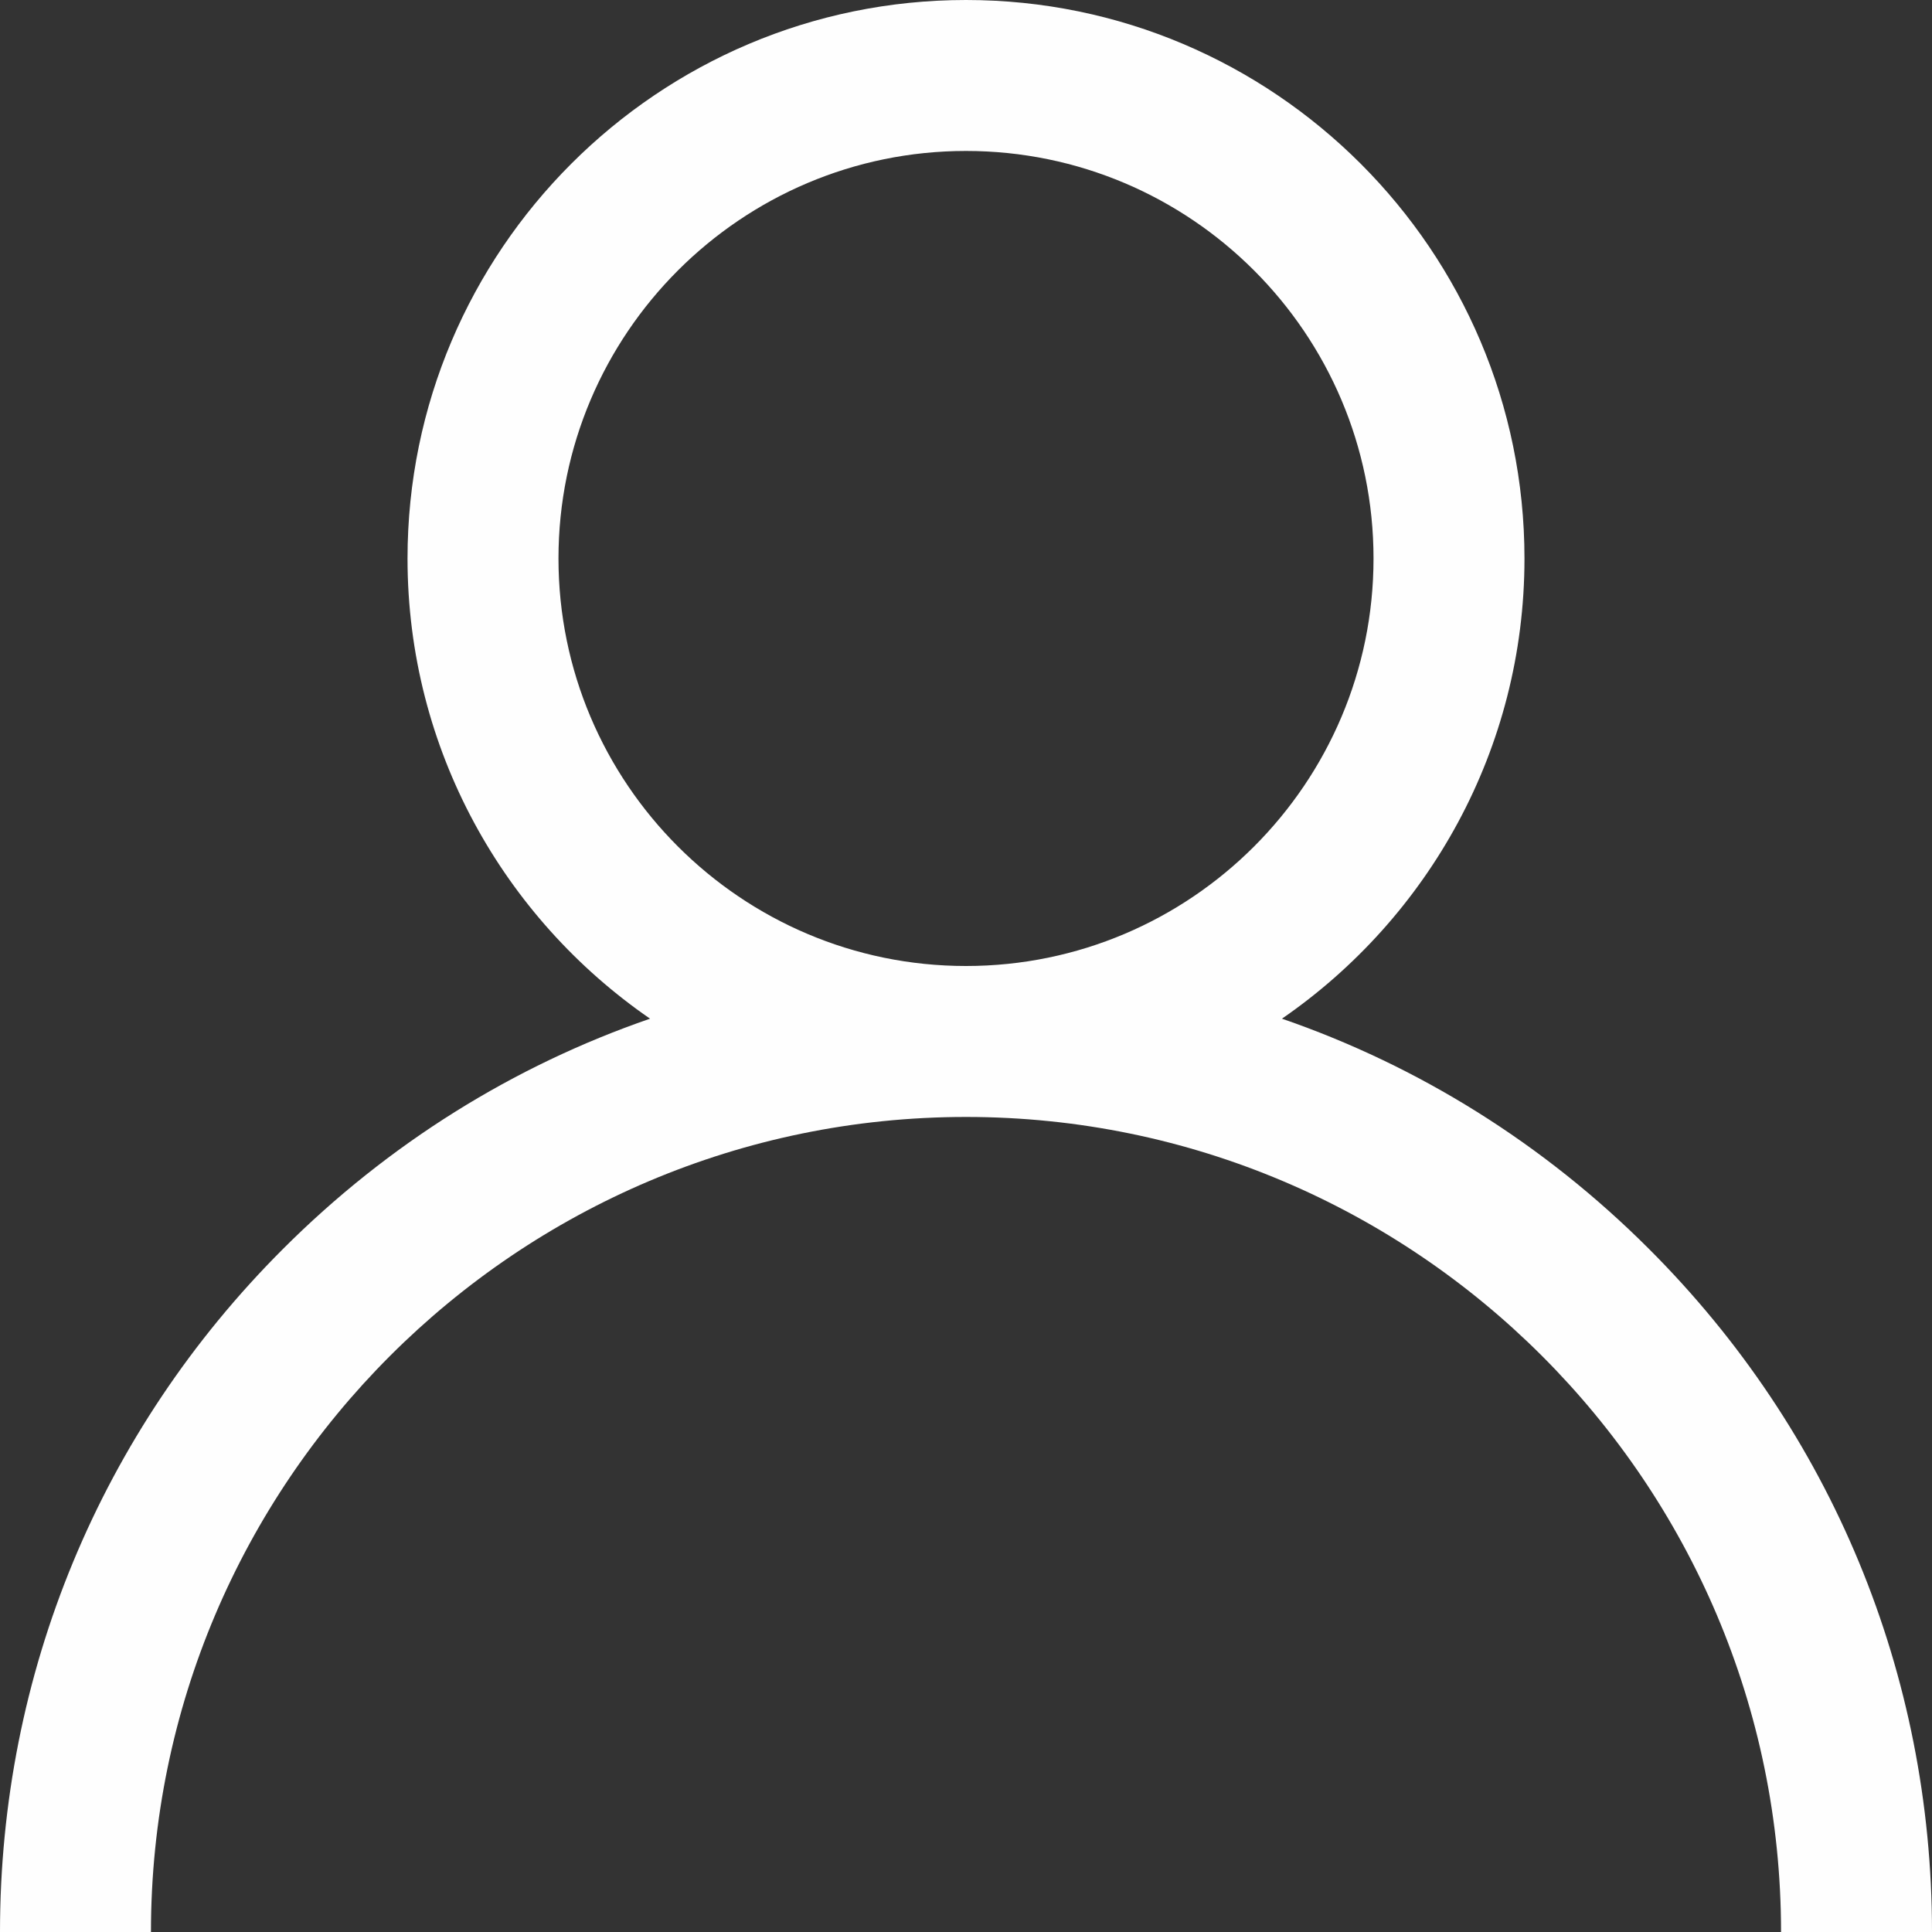 <svg width="15" height="15" viewBox="0 0 15 15" fill="none" xmlns="http://www.w3.org/2000/svg">
<rect x="0" y="0" width="15" height="15" fill="#333333" stroke="none"/>
<path d="M12.803 9.697C11.986 8.88 11.014 8.275 9.953 7.909C11.089 7.126 11.836 5.817 11.836 4.336C11.836 1.945 9.891 0 7.5 0C5.109 0 3.164 1.945 3.164 4.336C3.164 5.817 3.911 7.126 5.047 7.909C3.986 8.275 3.014 8.88 2.197 9.697C0.78 11.113 0 12.997 0 15H1.172C1.172 11.511 4.011 8.672 7.5 8.672C10.989 8.672 13.828 11.511 13.828 15H15C15 12.997 14.22 11.113 12.803 9.697ZM7.5 7.5C5.755 7.5 4.336 6.081 4.336 4.336C4.336 2.591 5.755 1.172 7.5 1.172C9.245 1.172 10.664 2.591 10.664 4.336C10.664 6.081 9.245 7.5 7.5 7.5Z" fill="#FEFEFE"/>
</svg>
